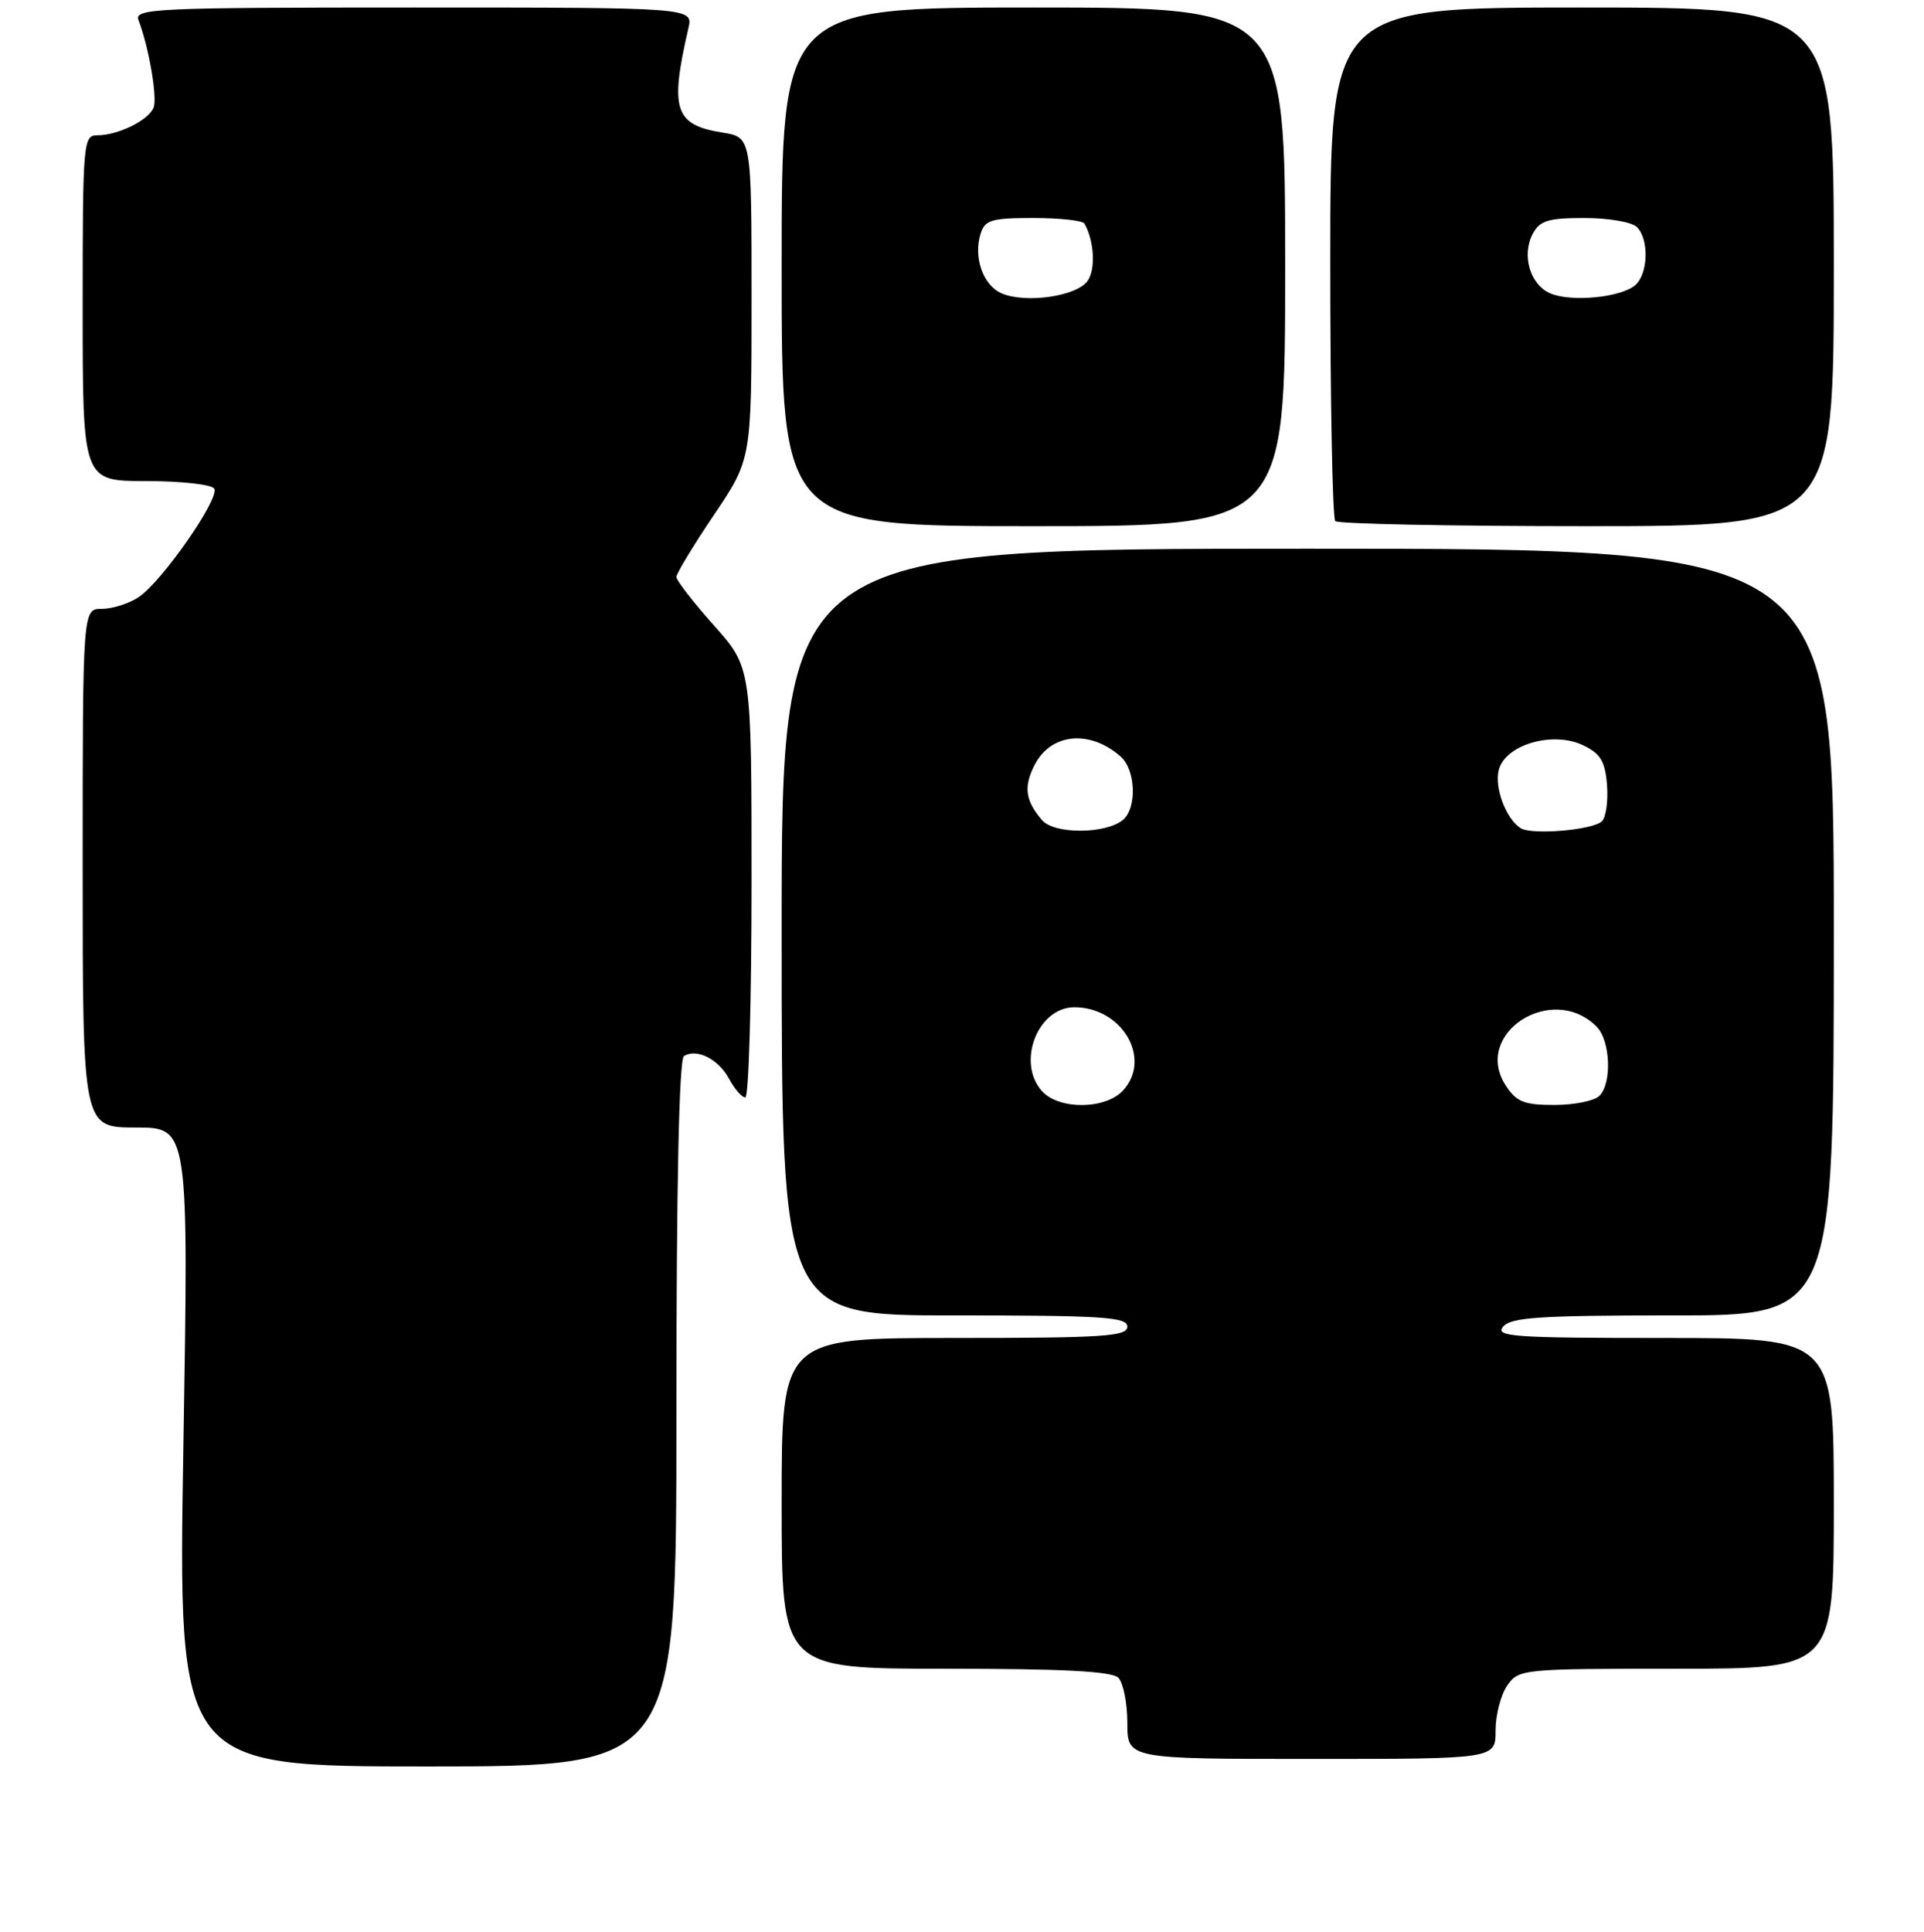 <?xml version="1.0" encoding="UTF-8" standalone="no"?>
<!DOCTYPE svg PUBLIC "-//W3C//DTD SVG 1.1//EN" "http://www.w3.org/Graphics/SVG/1.1/DTD/svg11.dtd" >
<svg xmlns="http://www.w3.org/2000/svg" xmlns:xlink="http://www.w3.org/1999/xlink" version="1.1" viewBox="0 0 256 257">
 <g >
 <path fill="currentColor"
d=" M 90.00 188.06 C 90.00 157.57 90.35 140.90 91.01 140.49 C 92.71 139.44 95.61 140.90 97.01 143.52 C 97.74 144.88 98.71 146.00 99.17 146.00 C 99.63 146.00 100.00 133.13 100.00 117.41 C 100.00 88.82 100.00 88.82 95.00 83.21 C 92.25 80.13 90.00 77.22 90.00 76.76 C 90.00 76.29 92.25 72.58 95.00 68.50 C 100.00 61.09 100.00 61.09 100.00 39.67 C 100.00 18.26 100.00 18.26 96.13 17.64 C 89.75 16.62 89.09 14.59 91.60 3.75 C 92.23 1.00 92.23 1.00 55.01 1.00 C 20.65 1.00 17.84 1.13 18.43 2.67 C 19.80 6.24 20.96 12.95 20.44 14.31 C 19.79 15.99 15.72 18.00 12.95 18.00 C 11.07 18.00 11.00 18.85 11.00 41.00 C 11.00 64.00 11.00 64.00 19.44 64.00 C 24.08 64.00 28.16 64.45 28.50 65.00 C 29.29 66.28 21.52 77.43 18.42 79.46 C 17.13 80.31 14.93 81.00 13.54 81.00 C 11.00 81.00 11.00 81.00 11.00 115.50 C 11.00 150.00 11.00 150.00 18.06 150.00 C 25.11 150.00 25.11 150.00 24.40 192.50 C 23.69 235.00 23.69 235.00 56.84 235.00 C 90.00 235.00 90.00 235.00 90.00 188.06 Z  M 199.00 230.22 C 199.00 228.14 199.70 225.44 200.56 224.22 C 202.08 222.05 202.55 222.00 223.06 222.00 C 244.00 222.00 244.00 222.00 244.00 200.00 C 244.00 178.00 244.00 178.00 221.38 178.00 C 201.38 178.00 198.90 177.83 200.00 176.50 C 201.04 175.25 204.84 175.00 222.62 175.00 C 244.00 175.00 244.00 175.00 244.00 124.00 C 244.00 73.00 244.00 73.00 174.00 73.00 C 104.00 73.00 104.00 73.00 104.00 124.00 C 104.00 175.00 104.00 175.00 127.00 175.00 C 146.78 175.00 150.00 175.21 150.00 176.50 C 150.00 177.79 146.78 178.00 127.00 178.00 C 104.00 178.00 104.00 178.00 104.00 200.00 C 104.00 222.00 104.00 222.00 125.80 222.00 C 141.42 222.00 147.94 222.34 148.80 223.20 C 149.46 223.86 150.00 226.56 150.00 229.20 C 150.00 234.00 150.00 234.00 174.50 234.00 C 199.00 234.00 199.00 234.00 199.00 230.22 Z  M 171.00 35.50 C 171.00 1.00 171.00 1.00 137.50 1.00 C 104.00 1.00 104.00 1.00 104.00 35.50 C 104.00 70.00 104.00 70.00 137.50 70.00 C 171.00 70.00 171.00 70.00 171.00 35.50 Z  M 244.00 35.50 C 244.00 1.00 244.00 1.00 210.50 1.00 C 177.00 1.00 177.00 1.00 177.00 34.83 C 177.00 53.44 177.30 68.97 177.67 69.33 C 178.03 69.70 193.11 70.00 211.17 70.00 C 244.00 70.00 244.00 70.00 244.00 35.50 Z  M 138.65 145.17 C 135.22 141.37 138.06 134.00 142.95 134.00 C 149.29 134.00 153.30 140.80 149.46 145.04 C 147.14 147.61 140.93 147.68 138.65 145.17 Z  M 200.36 144.42 C 195.85 137.54 206.48 130.62 212.43 136.57 C 214.28 138.43 214.51 144.09 212.80 145.80 C 212.14 146.46 209.45 147.00 206.82 147.00 C 202.79 147.00 201.78 146.60 200.36 144.42 Z  M 138.66 109.12 C 136.44 106.55 136.17 104.70 137.63 101.82 C 139.78 97.55 144.96 97.01 149.10 100.64 C 151.13 102.41 151.31 107.49 149.41 109.08 C 147.12 110.97 140.30 111.00 138.66 109.12 Z  M 202.32 110.17 C 200.37 108.90 198.83 104.80 199.42 102.44 C 200.27 99.08 206.59 97.22 210.62 99.14 C 212.95 100.25 213.56 101.26 213.82 104.39 C 213.99 106.52 213.69 108.71 213.15 109.25 C 211.97 110.43 203.79 111.12 202.32 110.17 Z  M 133.28 39.03 C 130.80 37.98 129.48 34.22 130.48 31.07 C 131.05 29.26 131.94 29.00 137.51 29.00 C 141.01 29.00 144.07 29.34 144.30 29.75 C 145.61 32.08 145.80 35.89 144.69 37.40 C 143.21 39.43 136.48 40.39 133.28 39.03 Z  M 206.28 39.03 C 203.58 37.88 202.43 33.94 203.95 31.09 C 204.89 29.34 206.01 29.00 210.84 29.00 C 214.01 29.00 217.14 29.54 217.80 30.20 C 219.46 31.86 219.30 36.50 217.54 37.97 C 215.59 39.59 209.04 40.21 206.28 39.03 Z "/>
</g>
</svg>